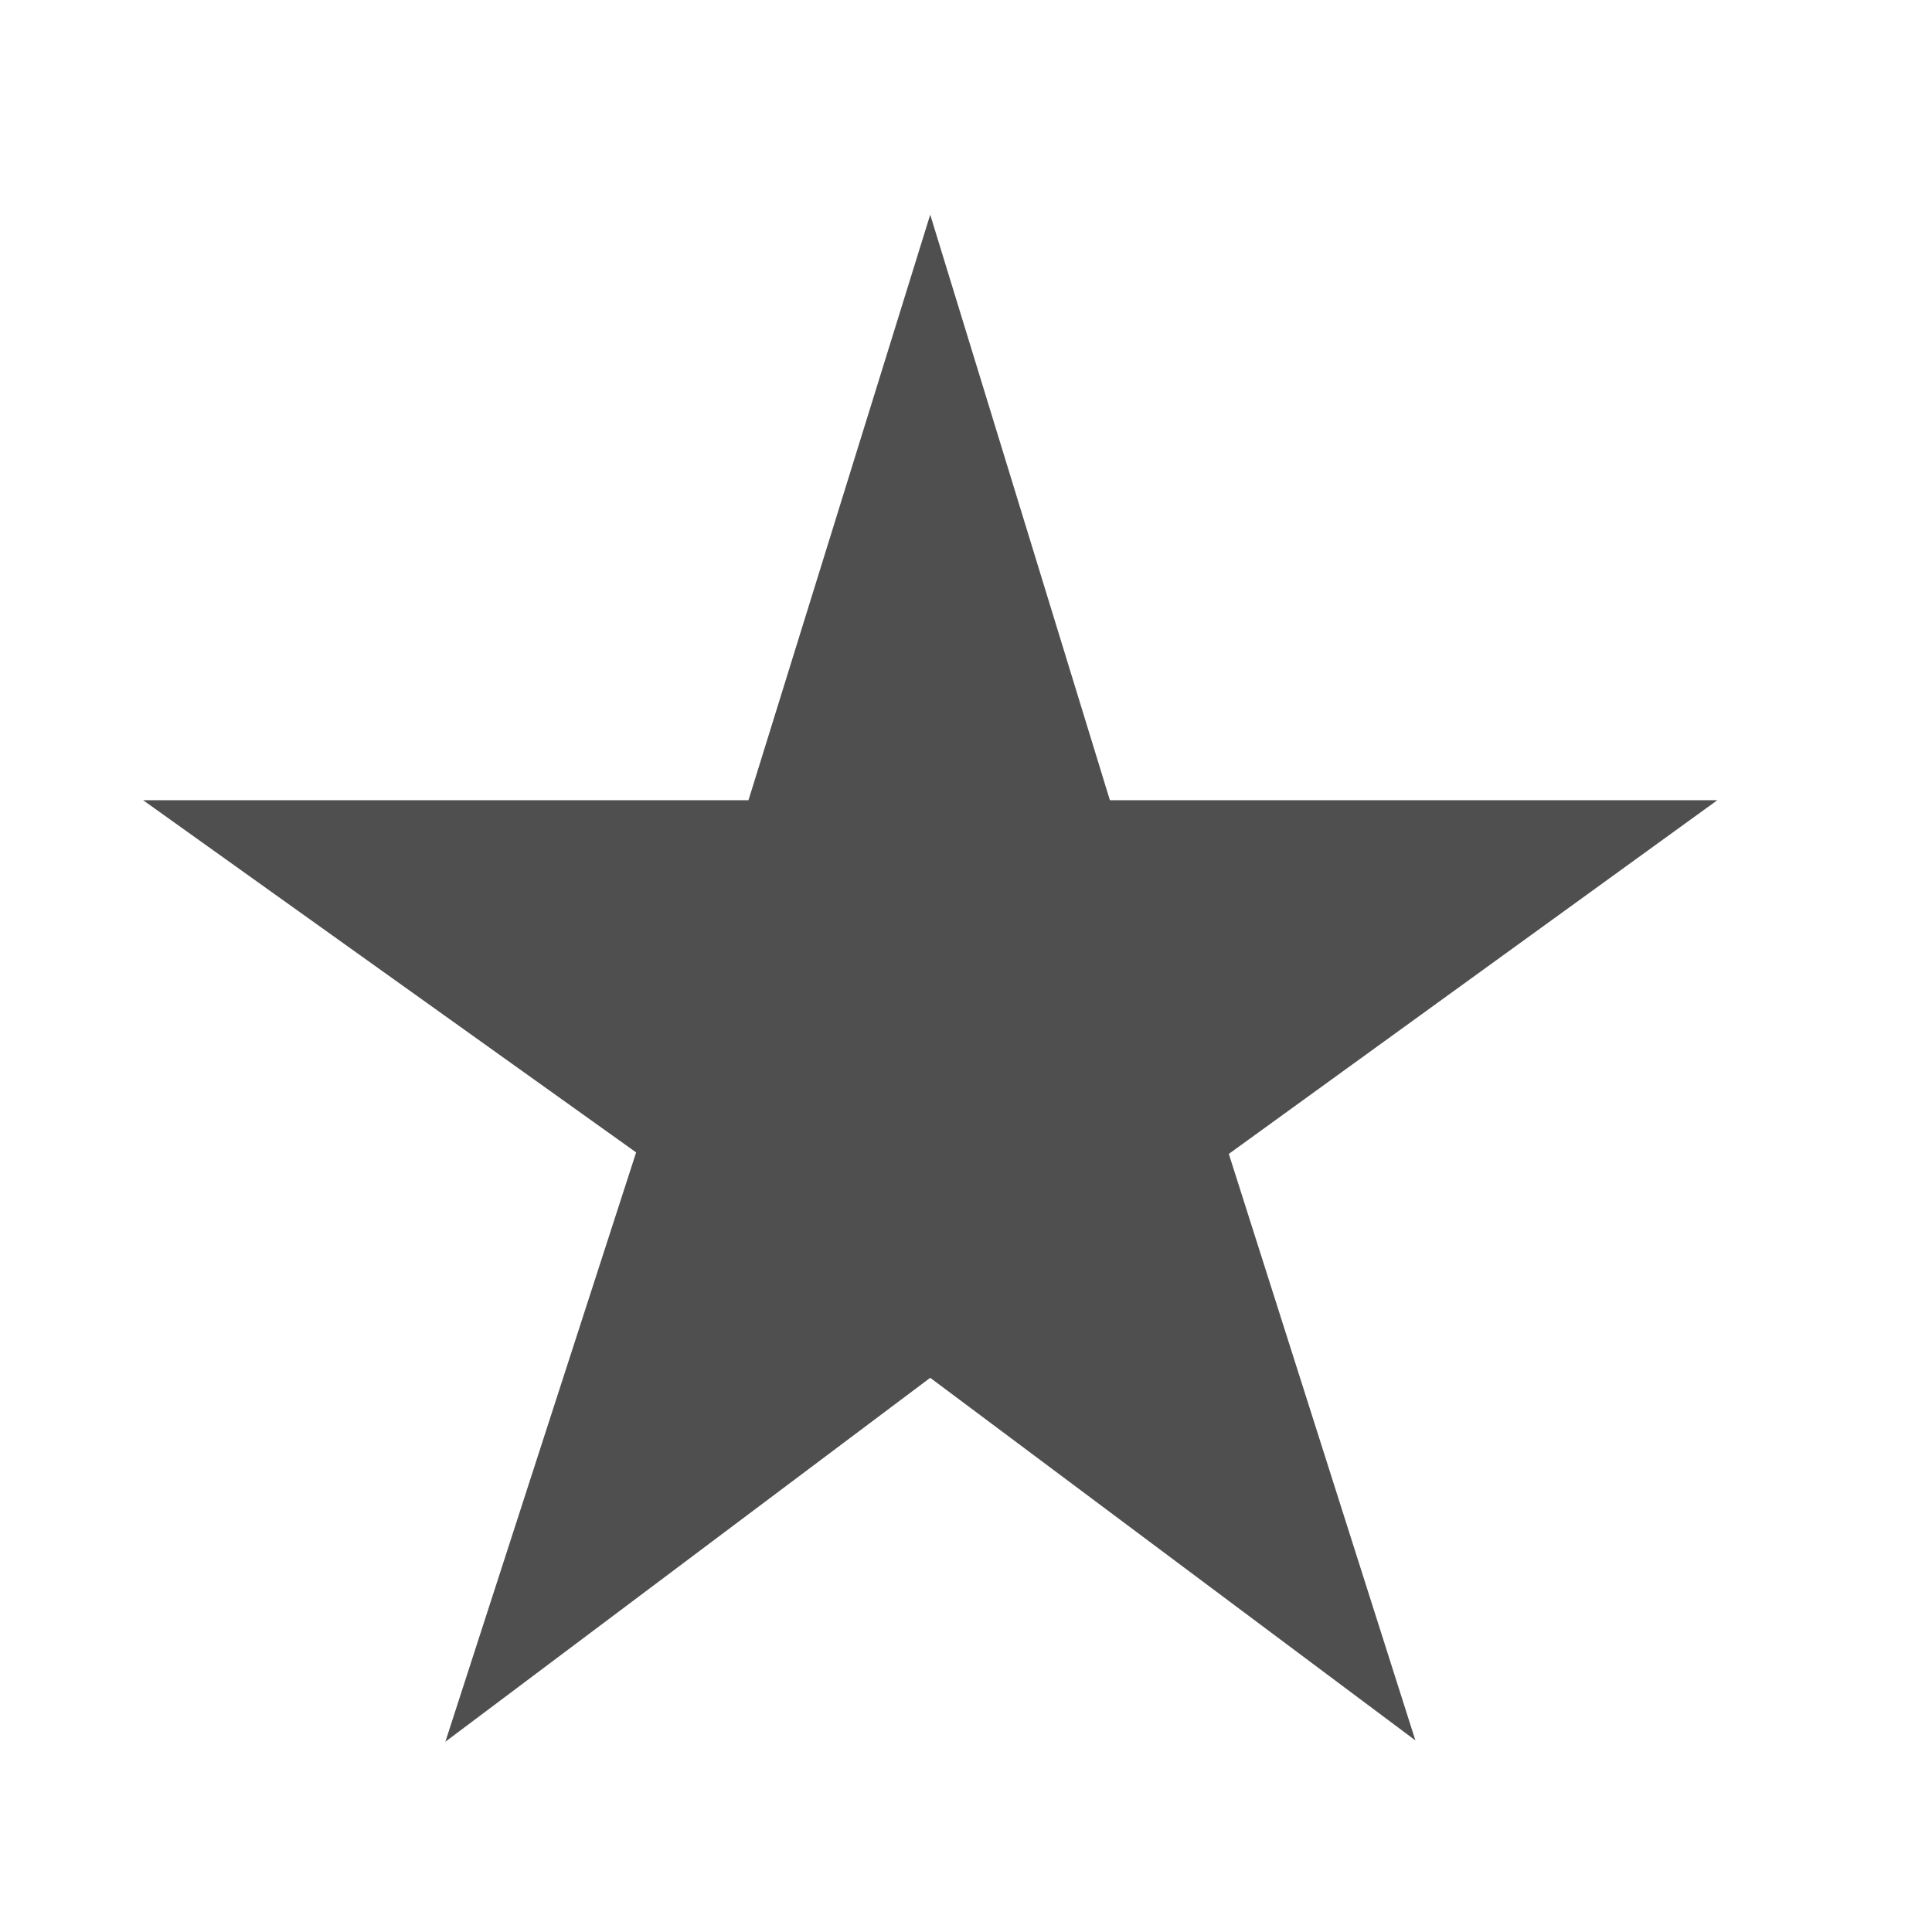 <svg width="27" height="27" xmlns="http://www.w3.org/2000/svg" xmlns:xlink="http://www.w3.org/1999/xlink"><g transform="translate(1277 -351)"><path fill="#E5E5E5" d="M-1277 351h27v27h-27z"/><clipPath id="a" clip-rule="evenodd"><path d="M-1459 14h715v381h-715V14z" fill="#FFF"/></clipPath><g clip-path="url(#a)"><path d="M-1459 14h715v381h-715V14z" fill="#FFF"/><clipPath id="b" clip-rule="evenodd"><path d="M-1277 351h27v27h-27v-27z" fill="#FFF"/></clipPath><g clip-path="url(#b)"><use xlink:href="#path0_fill" transform="translate(-1275 354)" fill="#4F4F4F"/></g></g></g><defs><path id="path0_fill" d="M11 0L8.46 8.183H0l6.89 4.922-2.666 8.236L11 16.255l6.78 5.067-2.607-8.196L22 8.183h-8.489L11 0z"/></defs></svg>